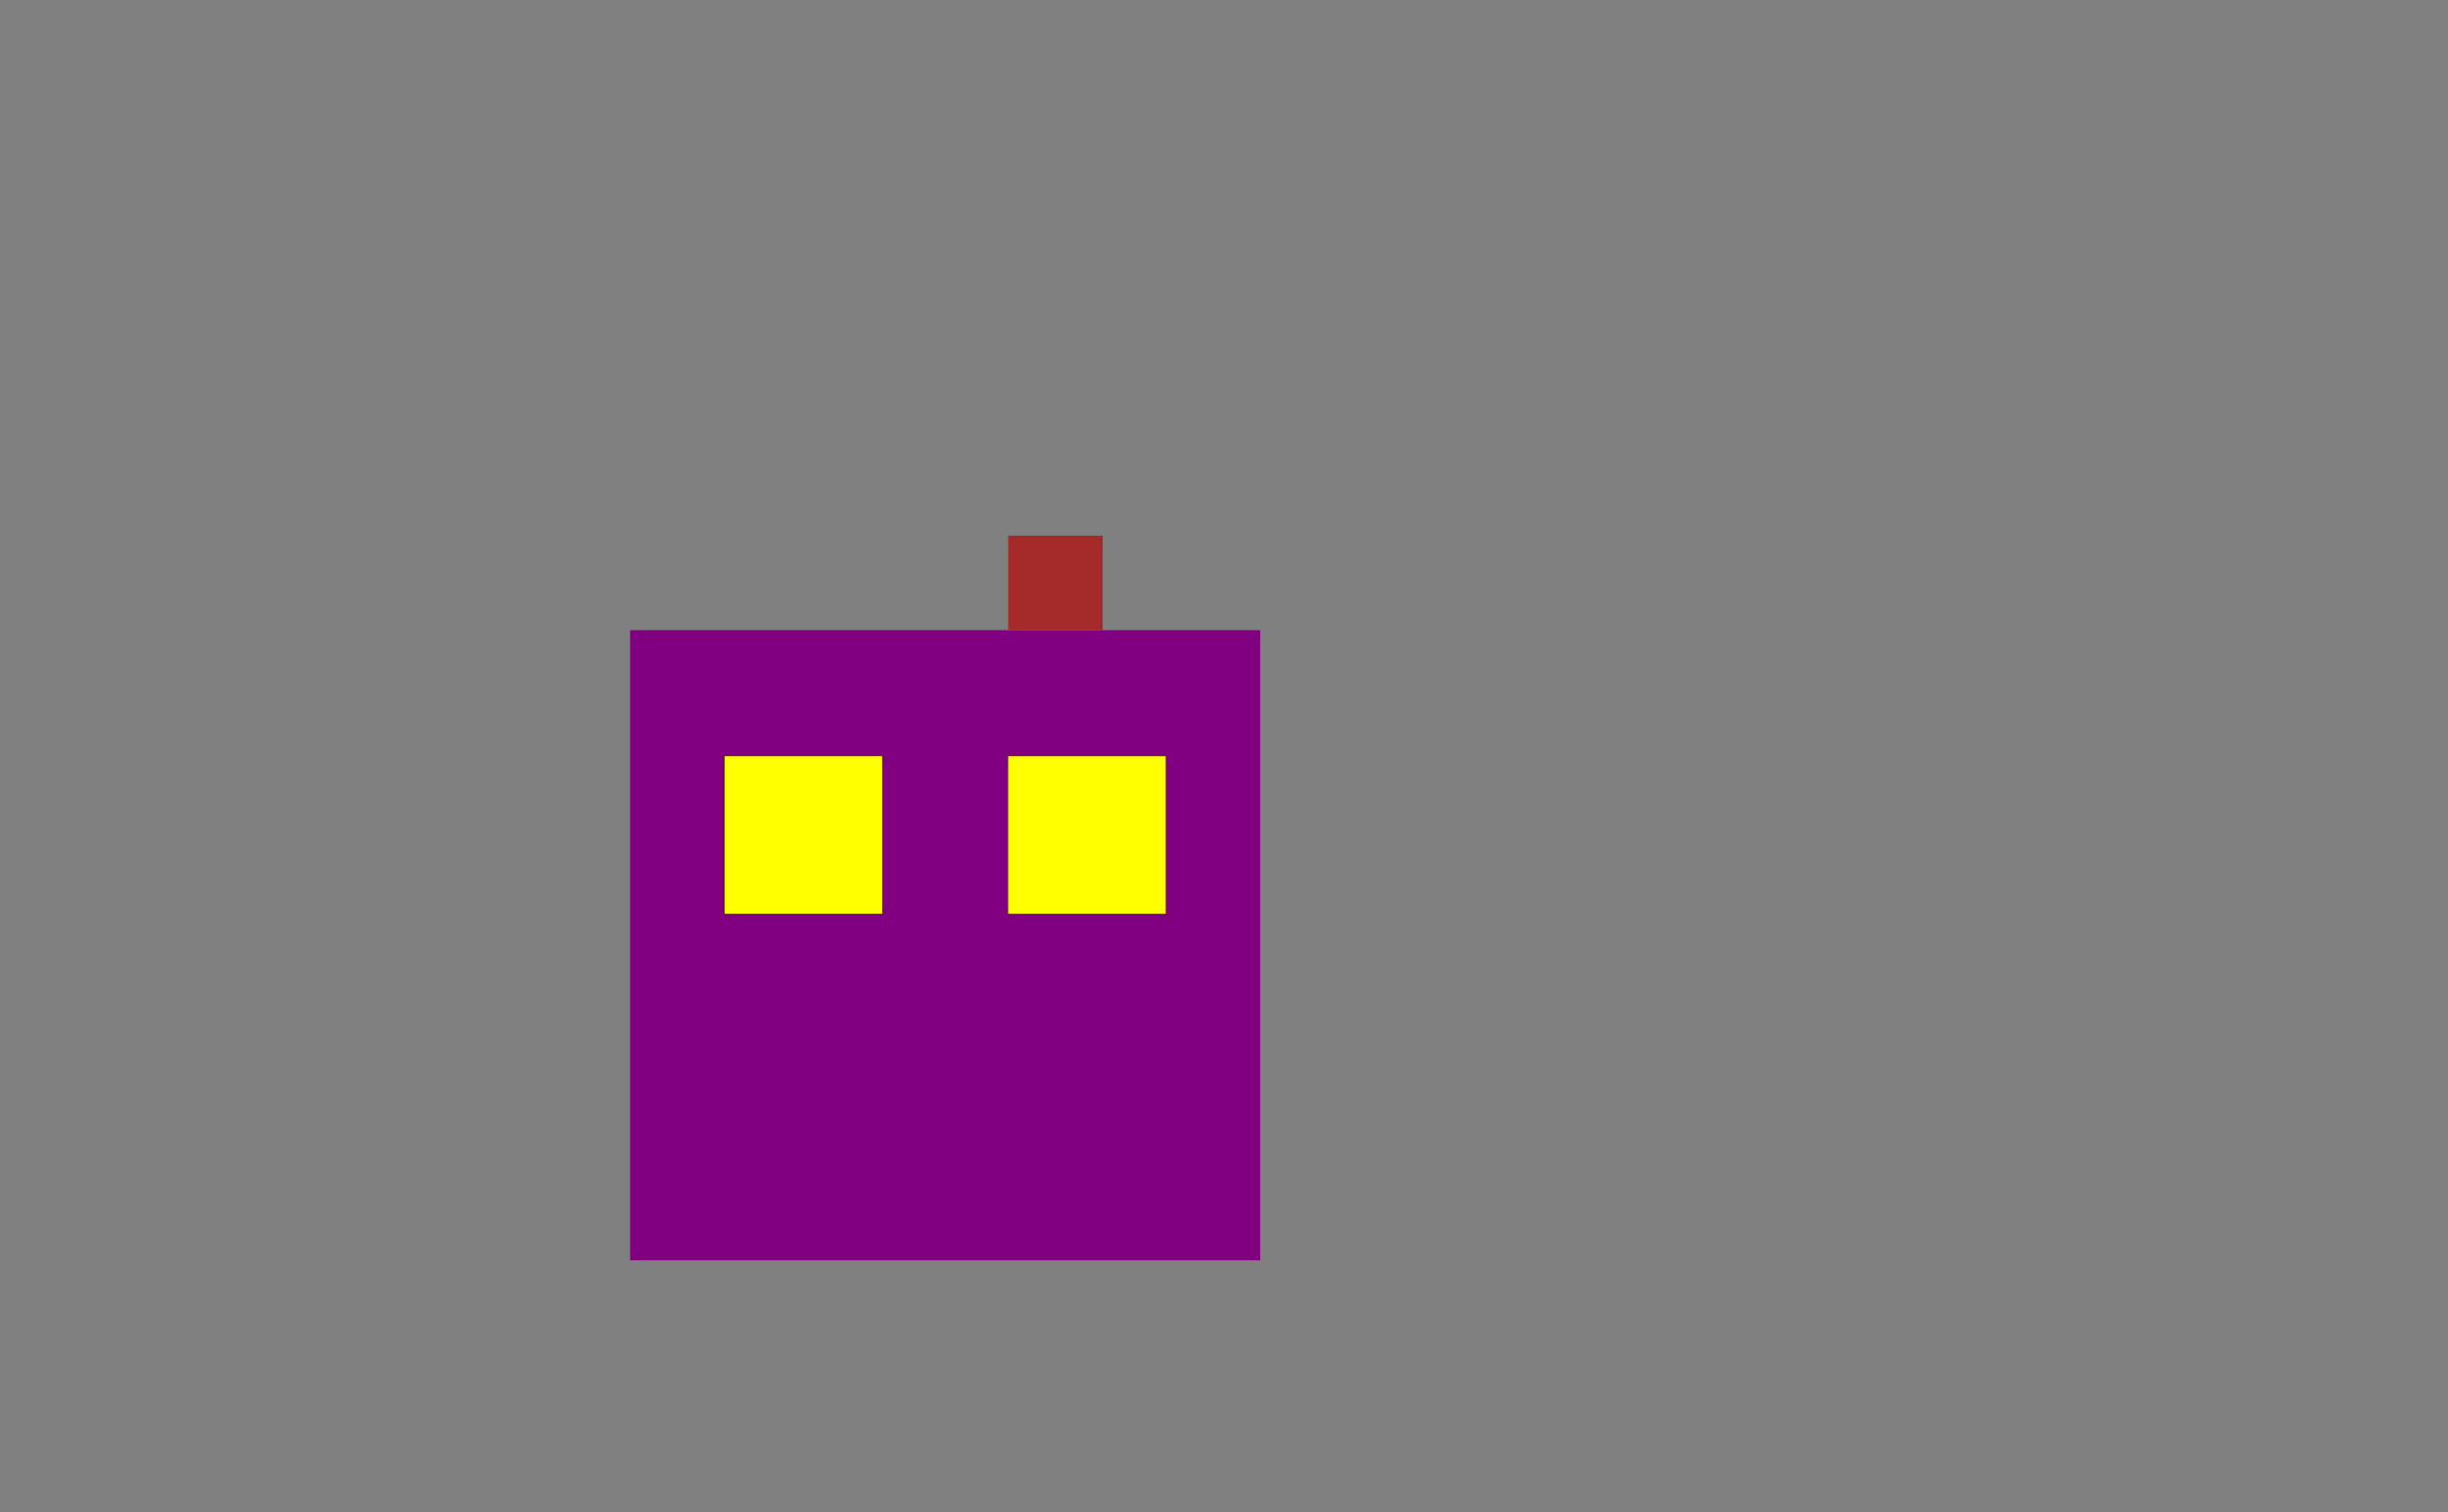 <svg xmlns="http://www.w3.org/2000/svg" xmlns:se="http://svg-edit.googlecode.com" xmlns:xlink="http://www.w3.org/1999/xlink" xmlns:dc="http://purl.org/dc/elements/1.1/" xmlns:cc="http://creativecommons.org/ns#" xmlns:rdf="http://www.w3.org/1999/02/22-rdf-syntax-ns#" xmlns:inkscape="http://www.inkscape.org/namespaces/inkscape" width="777" height="480">
<rect width="100%" height="100%" fill="#808080" stroke="none"/>
<rect x="200" y="200" width="200" height="200" fill="purple" /><!--house-->
<rect x="320" y="170" width="30" height="30" fill="brown" /><!--chimney-->
<rect x="230" y="240" width="50" height="50" fill="yellow" /><!--window1-->
<rect x="320" y="240" width="50" height="50" fill="yellow" /><!--window2-->
<rect x="1550" y="50" width="50" height="50" fill="none" /><!--rain-->
<rect x="1650" y="50" width="50" height="50" fill="none" /><!--rain-->
<rect x="1750" y="50" width="50" height="50" fill="none" /><!--rain-->
<rect x="1850" y="50" width="50" height="50" fill="none" /><!--rain-->
<rect x="1950" y="50" width="50" height="50" fill="none" /><!--rain-->
</svg>